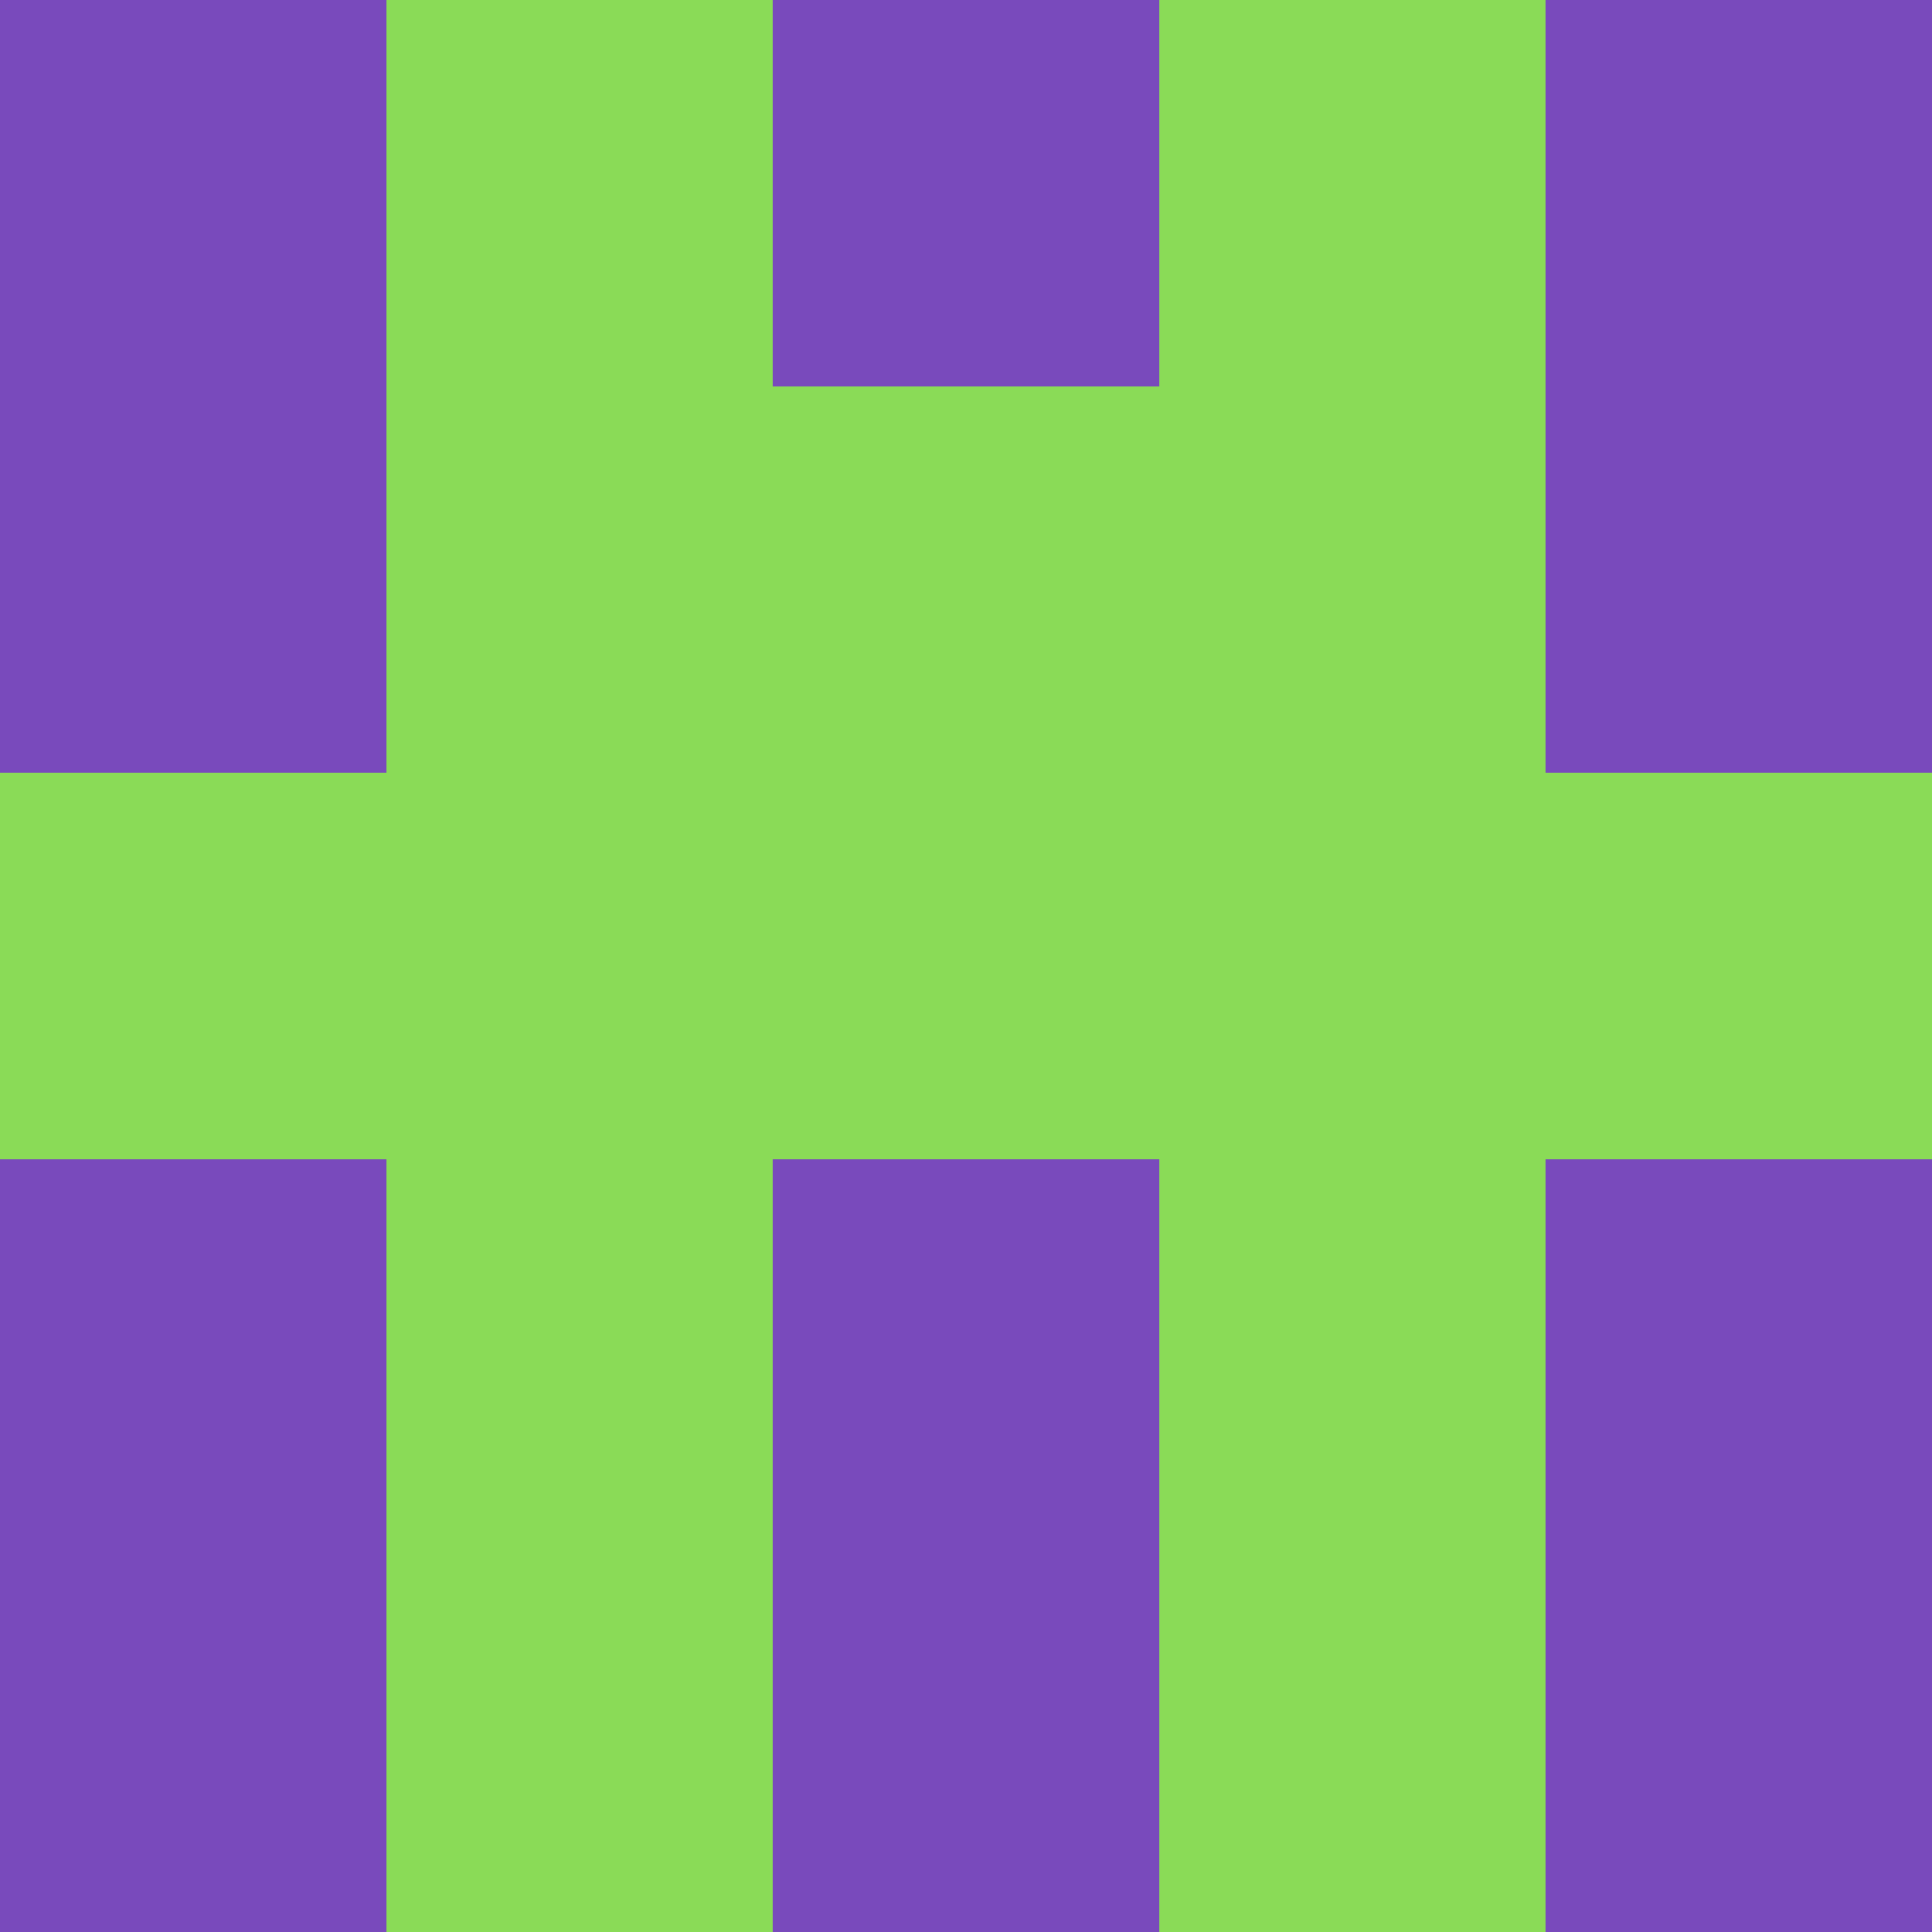 <?xml version="1.0" encoding="utf-8"?>
<!DOCTYPE svg PUBLIC "-//W3C//DTD SVG 20010904//EN"
        "http://www.w3.org/TR/2001/REC-SVG-20010904/DTD/svg10.dtd">
<svg viewBox="0 0 5 5" height="100" width="100" xml:lang="fr"
     xmlns="http://www.w3.org/2000/svg"
     xmlns:xlink="http://www.w3.org/1999/xlink">
            <rect x="0" y="0" height="1" width="1" fill="#794ABC"/>
        <rect x="4" y="0" height="1" width="1" fill="#794ABC"/>
        <rect x="1" y="0" height="1" width="1" fill="#8ADB57"/>
        <rect x="3" y="0" height="1" width="1" fill="#8ADB57"/>
        <rect x="2" y="0" height="1" width="1" fill="#794ABC"/>
                <rect x="0" y="1" height="1" width="1" fill="#794ABC"/>
        <rect x="4" y="1" height="1" width="1" fill="#794ABC"/>
        <rect x="1" y="1" height="1" width="1" fill="#8ADB57"/>
        <rect x="3" y="1" height="1" width="1" fill="#8ADB57"/>
        <rect x="2" y="1" height="1" width="1" fill="#8ADB57"/>
                <rect x="0" y="2" height="1" width="1" fill="#8ADB57"/>
        <rect x="4" y="2" height="1" width="1" fill="#8ADB57"/>
        <rect x="1" y="2" height="1" width="1" fill="#8ADB57"/>
        <rect x="3" y="2" height="1" width="1" fill="#8ADB57"/>
        <rect x="2" y="2" height="1" width="1" fill="#8ADB57"/>
                <rect x="0" y="3" height="1" width="1" fill="#794ABC"/>
        <rect x="4" y="3" height="1" width="1" fill="#794ABC"/>
        <rect x="1" y="3" height="1" width="1" fill="#8ADB57"/>
        <rect x="3" y="3" height="1" width="1" fill="#8ADB57"/>
        <rect x="2" y="3" height="1" width="1" fill="#794ABC"/>
                <rect x="0" y="4" height="1" width="1" fill="#794ABC"/>
        <rect x="4" y="4" height="1" width="1" fill="#794ABC"/>
        <rect x="1" y="4" height="1" width="1" fill="#8ADB57"/>
        <rect x="3" y="4" height="1" width="1" fill="#8ADB57"/>
        <rect x="2" y="4" height="1" width="1" fill="#794ABC"/>
        </svg>